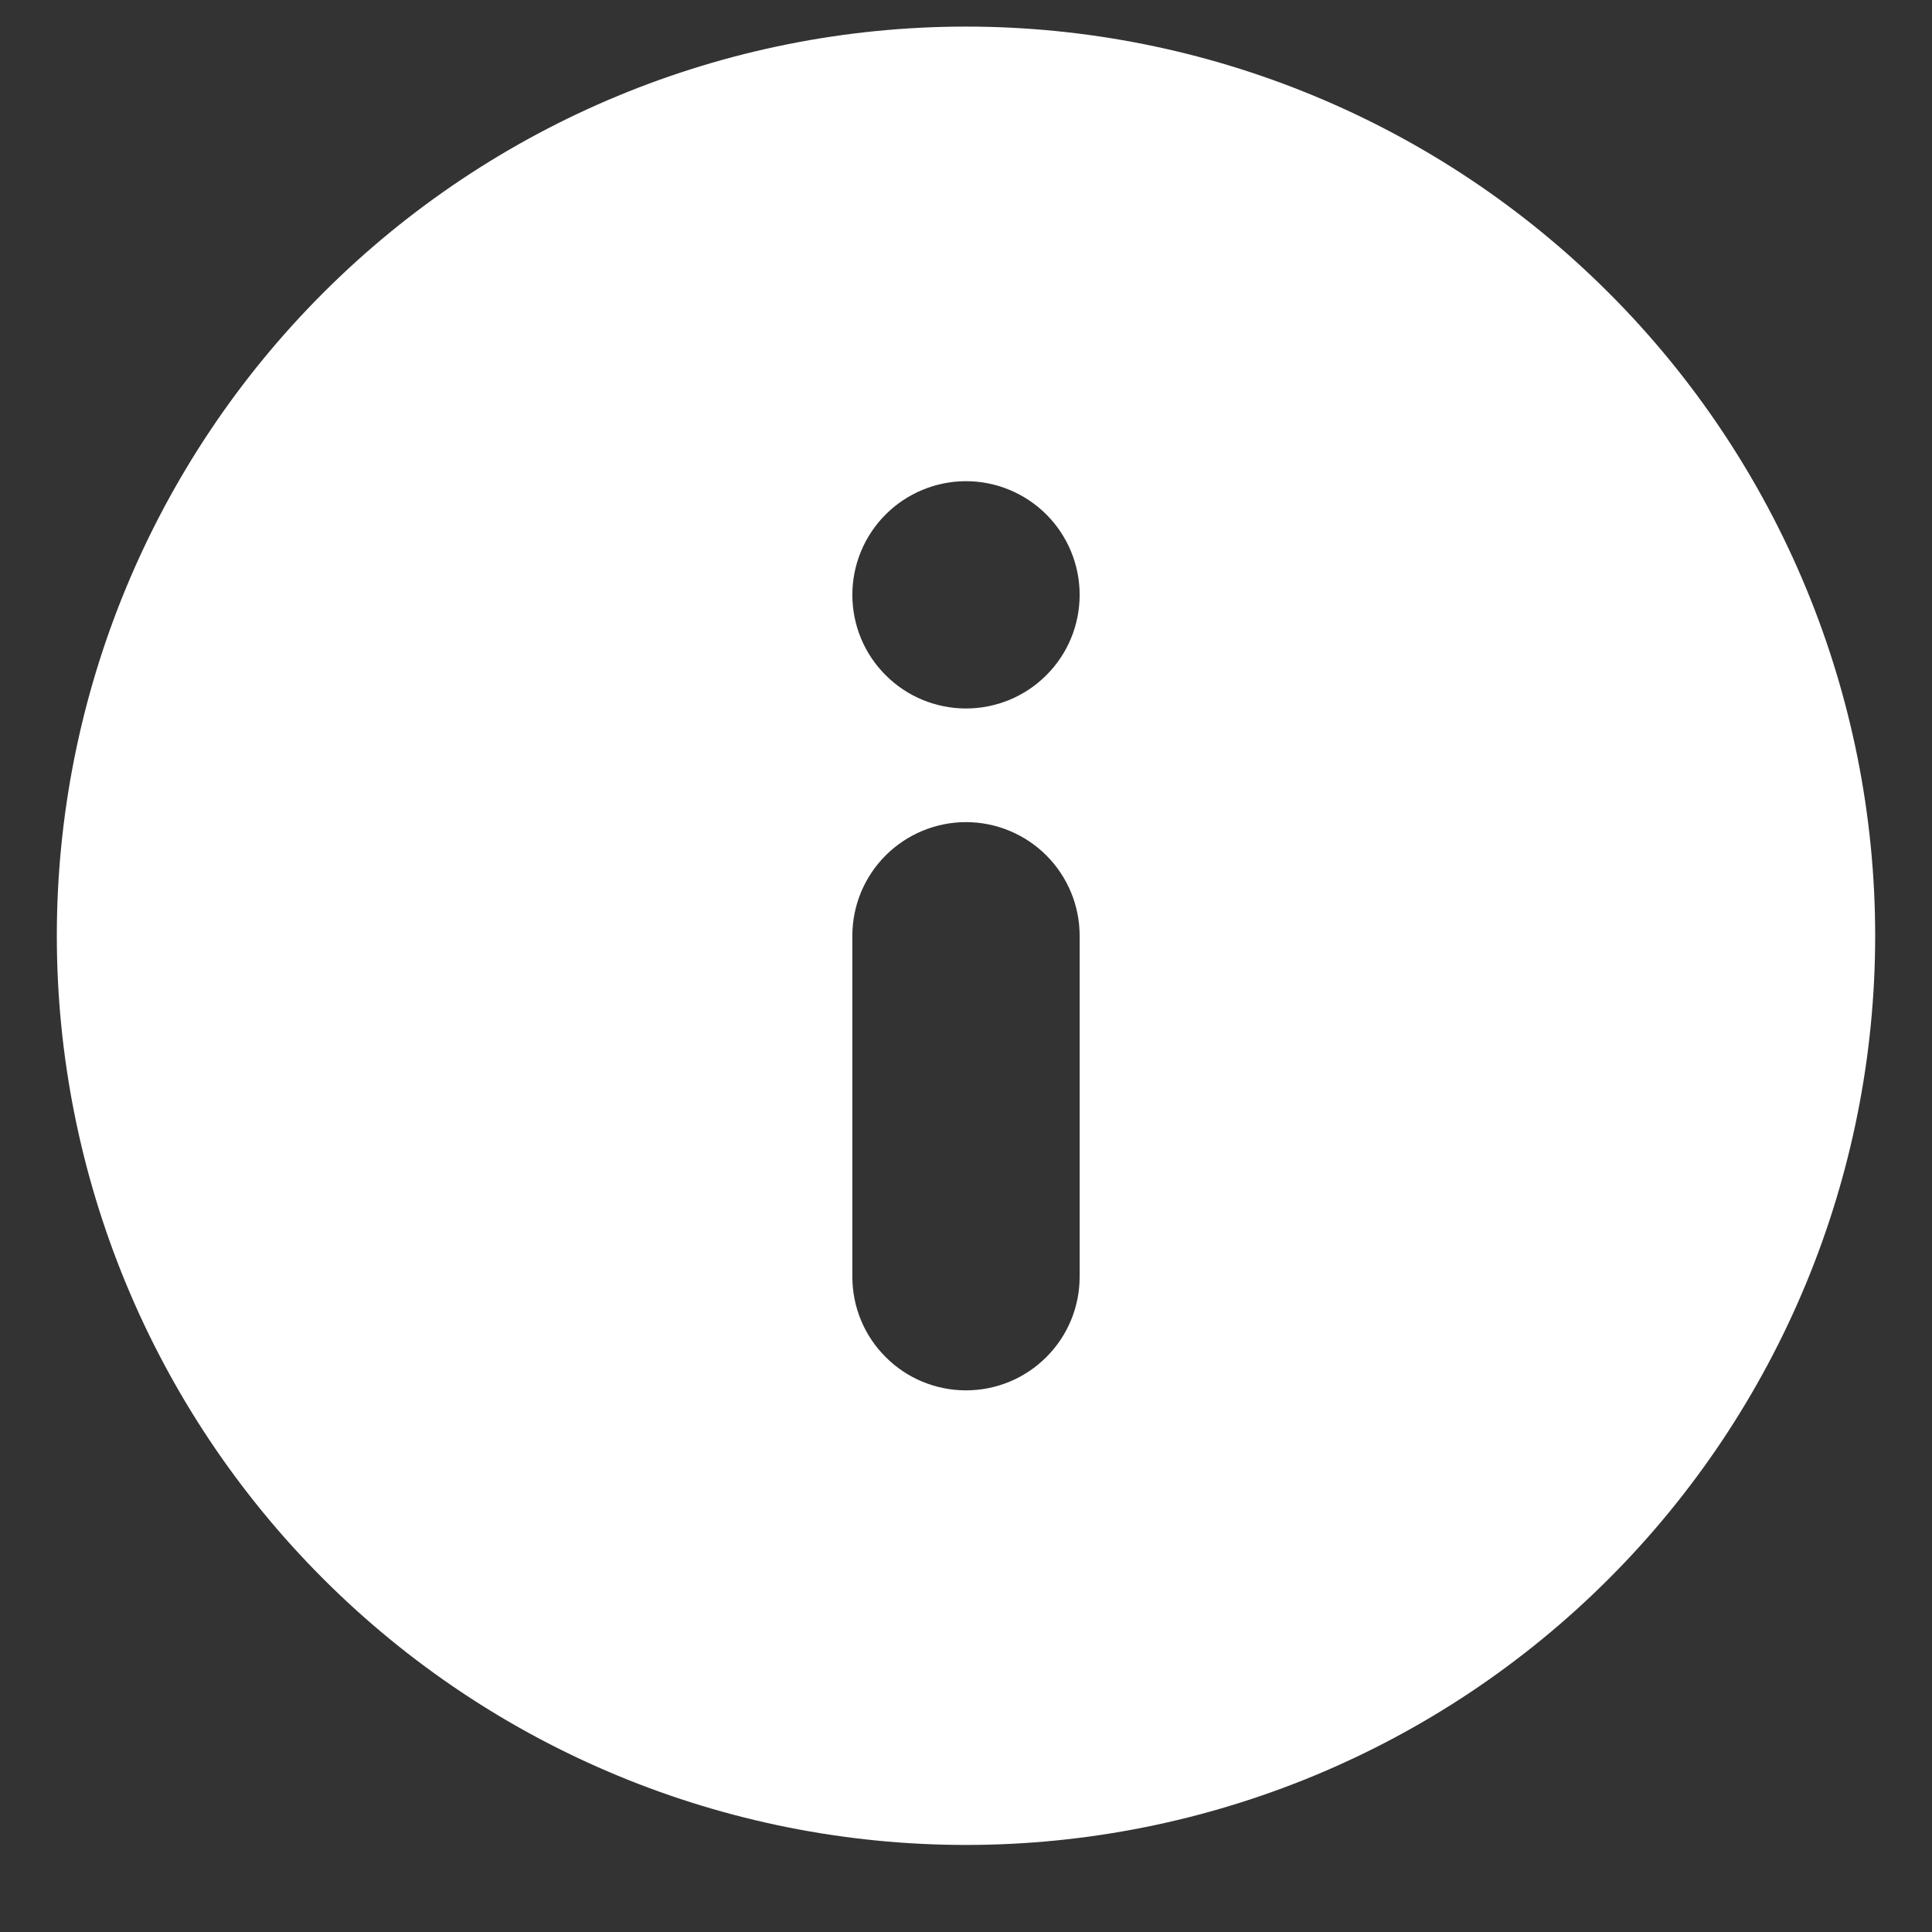 <svg width="17" height="17" viewBox="0 0 17 17" fill="none" xmlns="http://www.w3.org/2000/svg">
<rect x="0" y="0" width="17" height="17" fill="#333333" stroke="none"/>
<g clip-path="url(#clip0_2_4983)">
<path d="M8.5 0.234C6.378 0.234 4.343 1.077 2.843 2.578C1.343 4.078 0.5 6.113 0.5 8.234C0.5 10.356 1.343 12.391 2.843 13.891C4.343 15.392 6.378 16.234 8.5 16.234C10.622 16.234 12.657 15.392 14.157 13.891C15.657 12.391 16.5 10.356 16.5 8.234C16.5 6.113 15.657 4.078 14.157 2.578C12.657 1.077 10.622 0.234 8.5 0.234ZM9.5 11.234C9.5 11.5 9.395 11.754 9.207 11.941C9.02 12.129 8.765 12.234 8.5 12.234C8.235 12.234 7.98 12.129 7.793 11.941C7.605 11.754 7.5 11.5 7.5 11.234V8.234C7.5 7.969 7.605 7.715 7.793 7.527C7.98 7.34 8.235 7.234 8.5 7.234C8.765 7.234 9.02 7.34 9.207 7.527C9.395 7.715 9.5 7.969 9.5 8.234V11.234ZM8.5 6.234C8.235 6.234 7.98 6.129 7.793 5.941C7.605 5.754 7.5 5.5 7.5 5.234C7.5 4.969 7.605 4.715 7.793 4.527C7.98 4.34 8.235 4.234 8.5 4.234C8.765 4.234 9.02 4.34 9.207 4.527C9.395 4.715 9.5 4.969 9.5 5.234C9.5 5.5 9.395 5.754 9.207 5.941C9.02 6.129 8.765 6.234 8.5 6.234Z" fill="white"/>
</g>
<defs>
<clipPath id="clip0_2_4983">
<rect width="16" height="16" fill="white" transform="translate(0.5 0.234)"/>
</clipPath>
</defs>
</svg>
